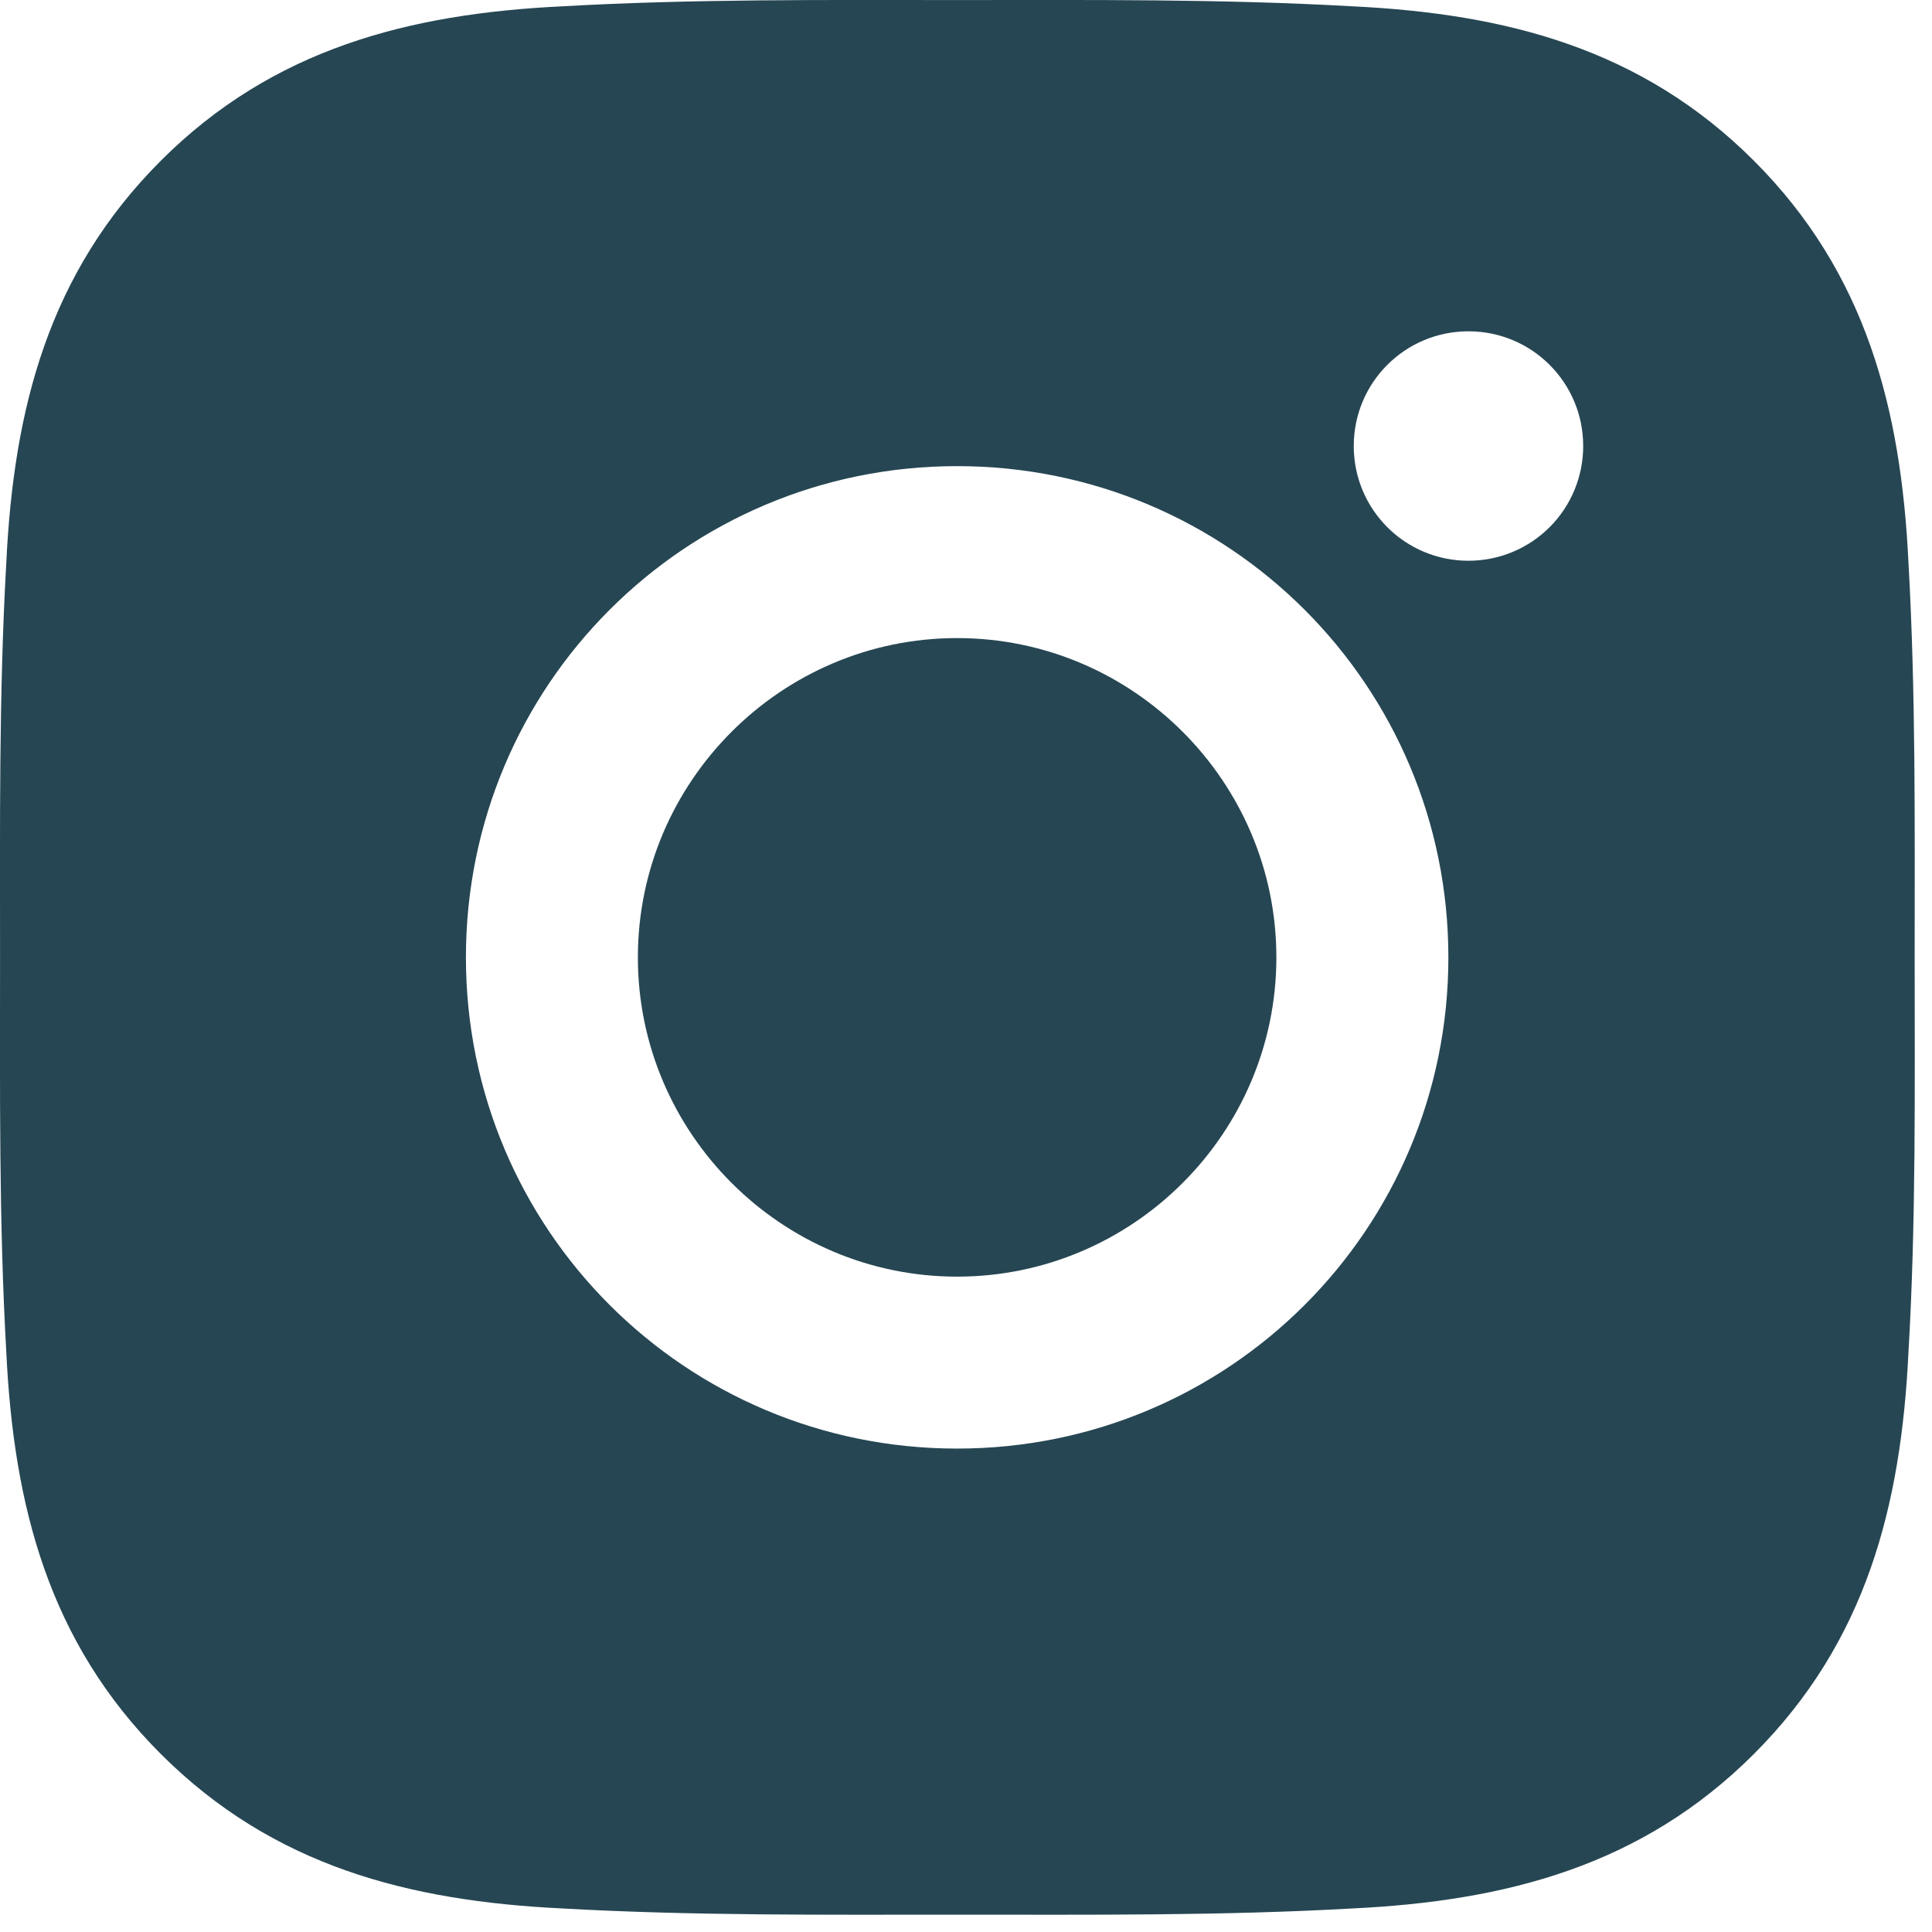 <svg width="37" height="37" viewBox="0 0 37 37" fill="none" xmlns="http://www.w3.org/2000/svg">
<path d="M18.33 12.22C14.963 12.22 12.216 14.968 12.216 18.335C12.216 21.701 14.963 24.449 18.33 24.449C21.697 24.449 24.444 21.701 24.444 18.335C24.444 14.968 21.697 12.22 18.33 12.22ZM36.668 18.335C36.668 15.803 36.691 13.294 36.549 10.767C36.407 7.831 35.737 5.226 33.59 3.079C31.439 0.928 28.838 0.263 25.903 0.121C23.371 -0.022 20.862 0.001 18.335 0.001C15.803 0.001 13.294 -0.022 10.767 0.121C7.831 0.263 5.226 0.932 3.079 3.079C0.928 5.23 0.263 7.831 0.121 10.767C-0.022 13.298 0.001 15.807 0.001 18.335C0.001 20.862 -0.022 23.375 0.121 25.903C0.263 28.838 0.932 31.444 3.079 33.59C5.23 35.741 7.831 36.407 10.767 36.549C13.298 36.691 15.807 36.668 18.335 36.668C20.866 36.668 23.375 36.691 25.903 36.549C28.838 36.407 31.444 35.737 33.59 33.59C35.741 31.439 36.407 28.838 36.549 25.903C36.696 23.375 36.668 20.866 36.668 18.335ZM18.33 27.742C13.124 27.742 8.923 23.541 8.923 18.335C8.923 13.129 13.124 8.927 18.33 8.927C23.536 8.927 27.738 13.129 27.738 18.335C27.738 23.541 23.536 27.742 18.33 27.742ZM28.123 10.739C26.907 10.739 25.926 9.757 25.926 8.542C25.926 7.326 26.907 6.345 28.123 6.345C29.338 6.345 30.32 7.326 30.32 8.542C30.32 8.831 30.264 9.116 30.153 9.383C30.043 9.65 29.881 9.892 29.677 10.096C29.473 10.3 29.231 10.462 28.964 10.572C28.697 10.683 28.411 10.739 28.123 10.739Z" fill="#264653"/>
</svg>

